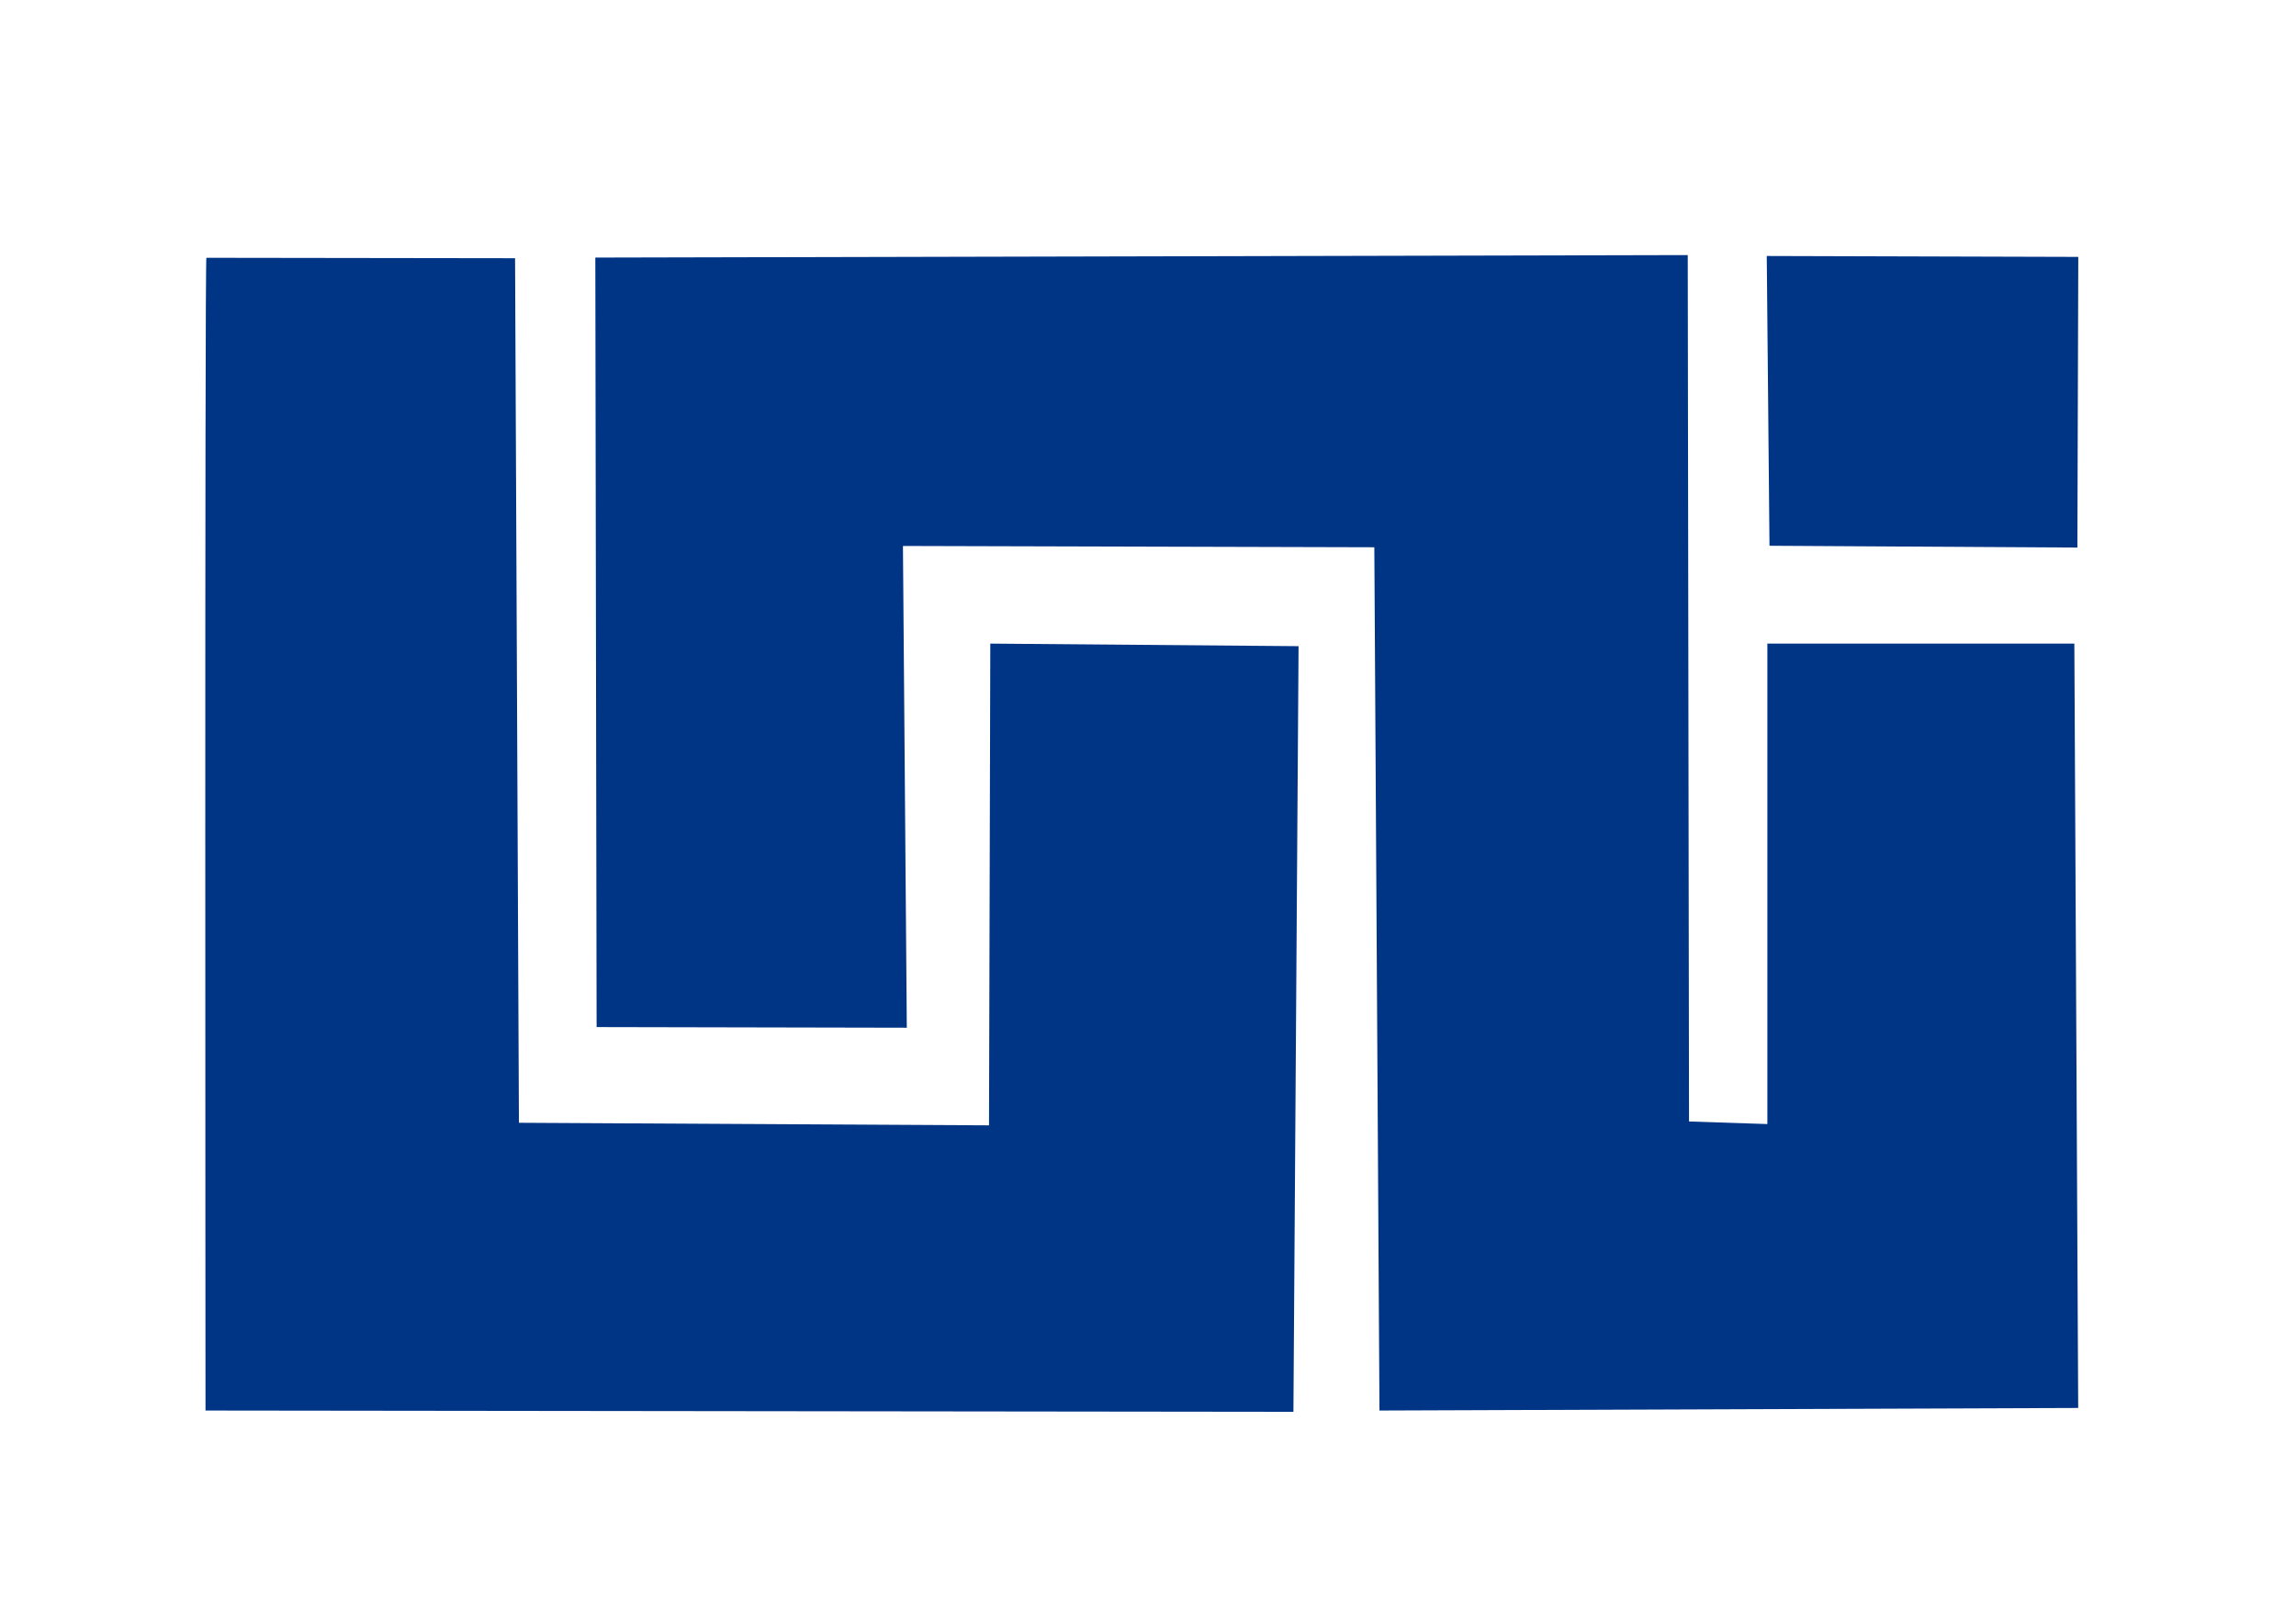 <?xml version="1.0" encoding="UTF-8" standalone="no"?>
<!-- Created with Inkscape (http://www.inkscape.org/) -->

<svg
   width="297mm"
   height="210mm"
   viewBox="0 0 297 210"
   version="1.1"
   id="svg1"
   xml:space="preserve"
   inkscape:version="1.3.2 (091e20ef0f, 2023-11-25)"
   sodipodi:docname="UNI_LOGO.svg"
   xmlns:inkscape="http://www.inkscape.org/namespaces/inkscape"
   xmlns:sodipodi="http://sodipodi.sourceforge.net/DTD/sodipodi-0.dtd"
   xmlns="http://www.w3.org/2000/svg"
   xmlns:svg="http://www.w3.org/2000/svg"><sodipodi:namedview
     id="namedview1"
     pagecolor="#ffffff"
     bordercolor="#999999"
     borderopacity="1"
     inkscape:showpageshadow="2"
     inkscape:pageopacity="0"
     inkscape:pagecheckerboard="0"
     inkscape:deskcolor="#d1d1d1"
     inkscape:document-units="mm"
     inkscape:zoom="0.39811461"
     inkscape:cx="545.06917"
     inkscape:cy="474.73766"
     inkscape:window-width="1536"
     inkscape:window-height="836"
     inkscape:window-x="0"
     inkscape:window-y="0"
     inkscape:window-maximized="1"
     inkscape:current-layer="layer1" /><defs
     id="defs1" /><g
     inkscape:label="Capa 1"
     inkscape:groupmode="layer"
     id="layer1"><path
       style="fill:#003485;fill-opacity:1;fill-rule:evenodd;stroke-width:2.117;stroke-linejoin:round;paint-order:fill markers stroke"
       d="M 26.702,33.342 C 26.467,32.873 26.584,182.43 26.584,182.43 l 140.727,0.166 0.665,-99.024 -39.875,-0.332 -0.166,62.305 -60.81,-0.332 -0.498,-111.817 z"
       id="path1" /><path
       style="fill:#003485;fill-opacity:1;fill-rule:evenodd;stroke-width:2.117;stroke-linejoin:round;paint-order:fill markers stroke"
       d="m 117.3,132.918 -40.125,-0.083 -0.166,-99.522 141.31,-0.323 0.165,112.057 10.135,0.332 V 83.24 h 39.709 l 0.498,98.858 -90.384,0.332 -0.665,-111.651 -60.976,-0.166 z"
       id="path2" /><path
       style="fill:#003485;fill-opacity:1;fill-rule:evenodd;stroke-width:2.117;stroke-linejoin:round;paint-order:fill markers stroke"
       d="m 228.54,33.108 40.297,0.117 -0.117,37.595 -39.827,-0.235 z"
       id="path3" /></g></svg>
